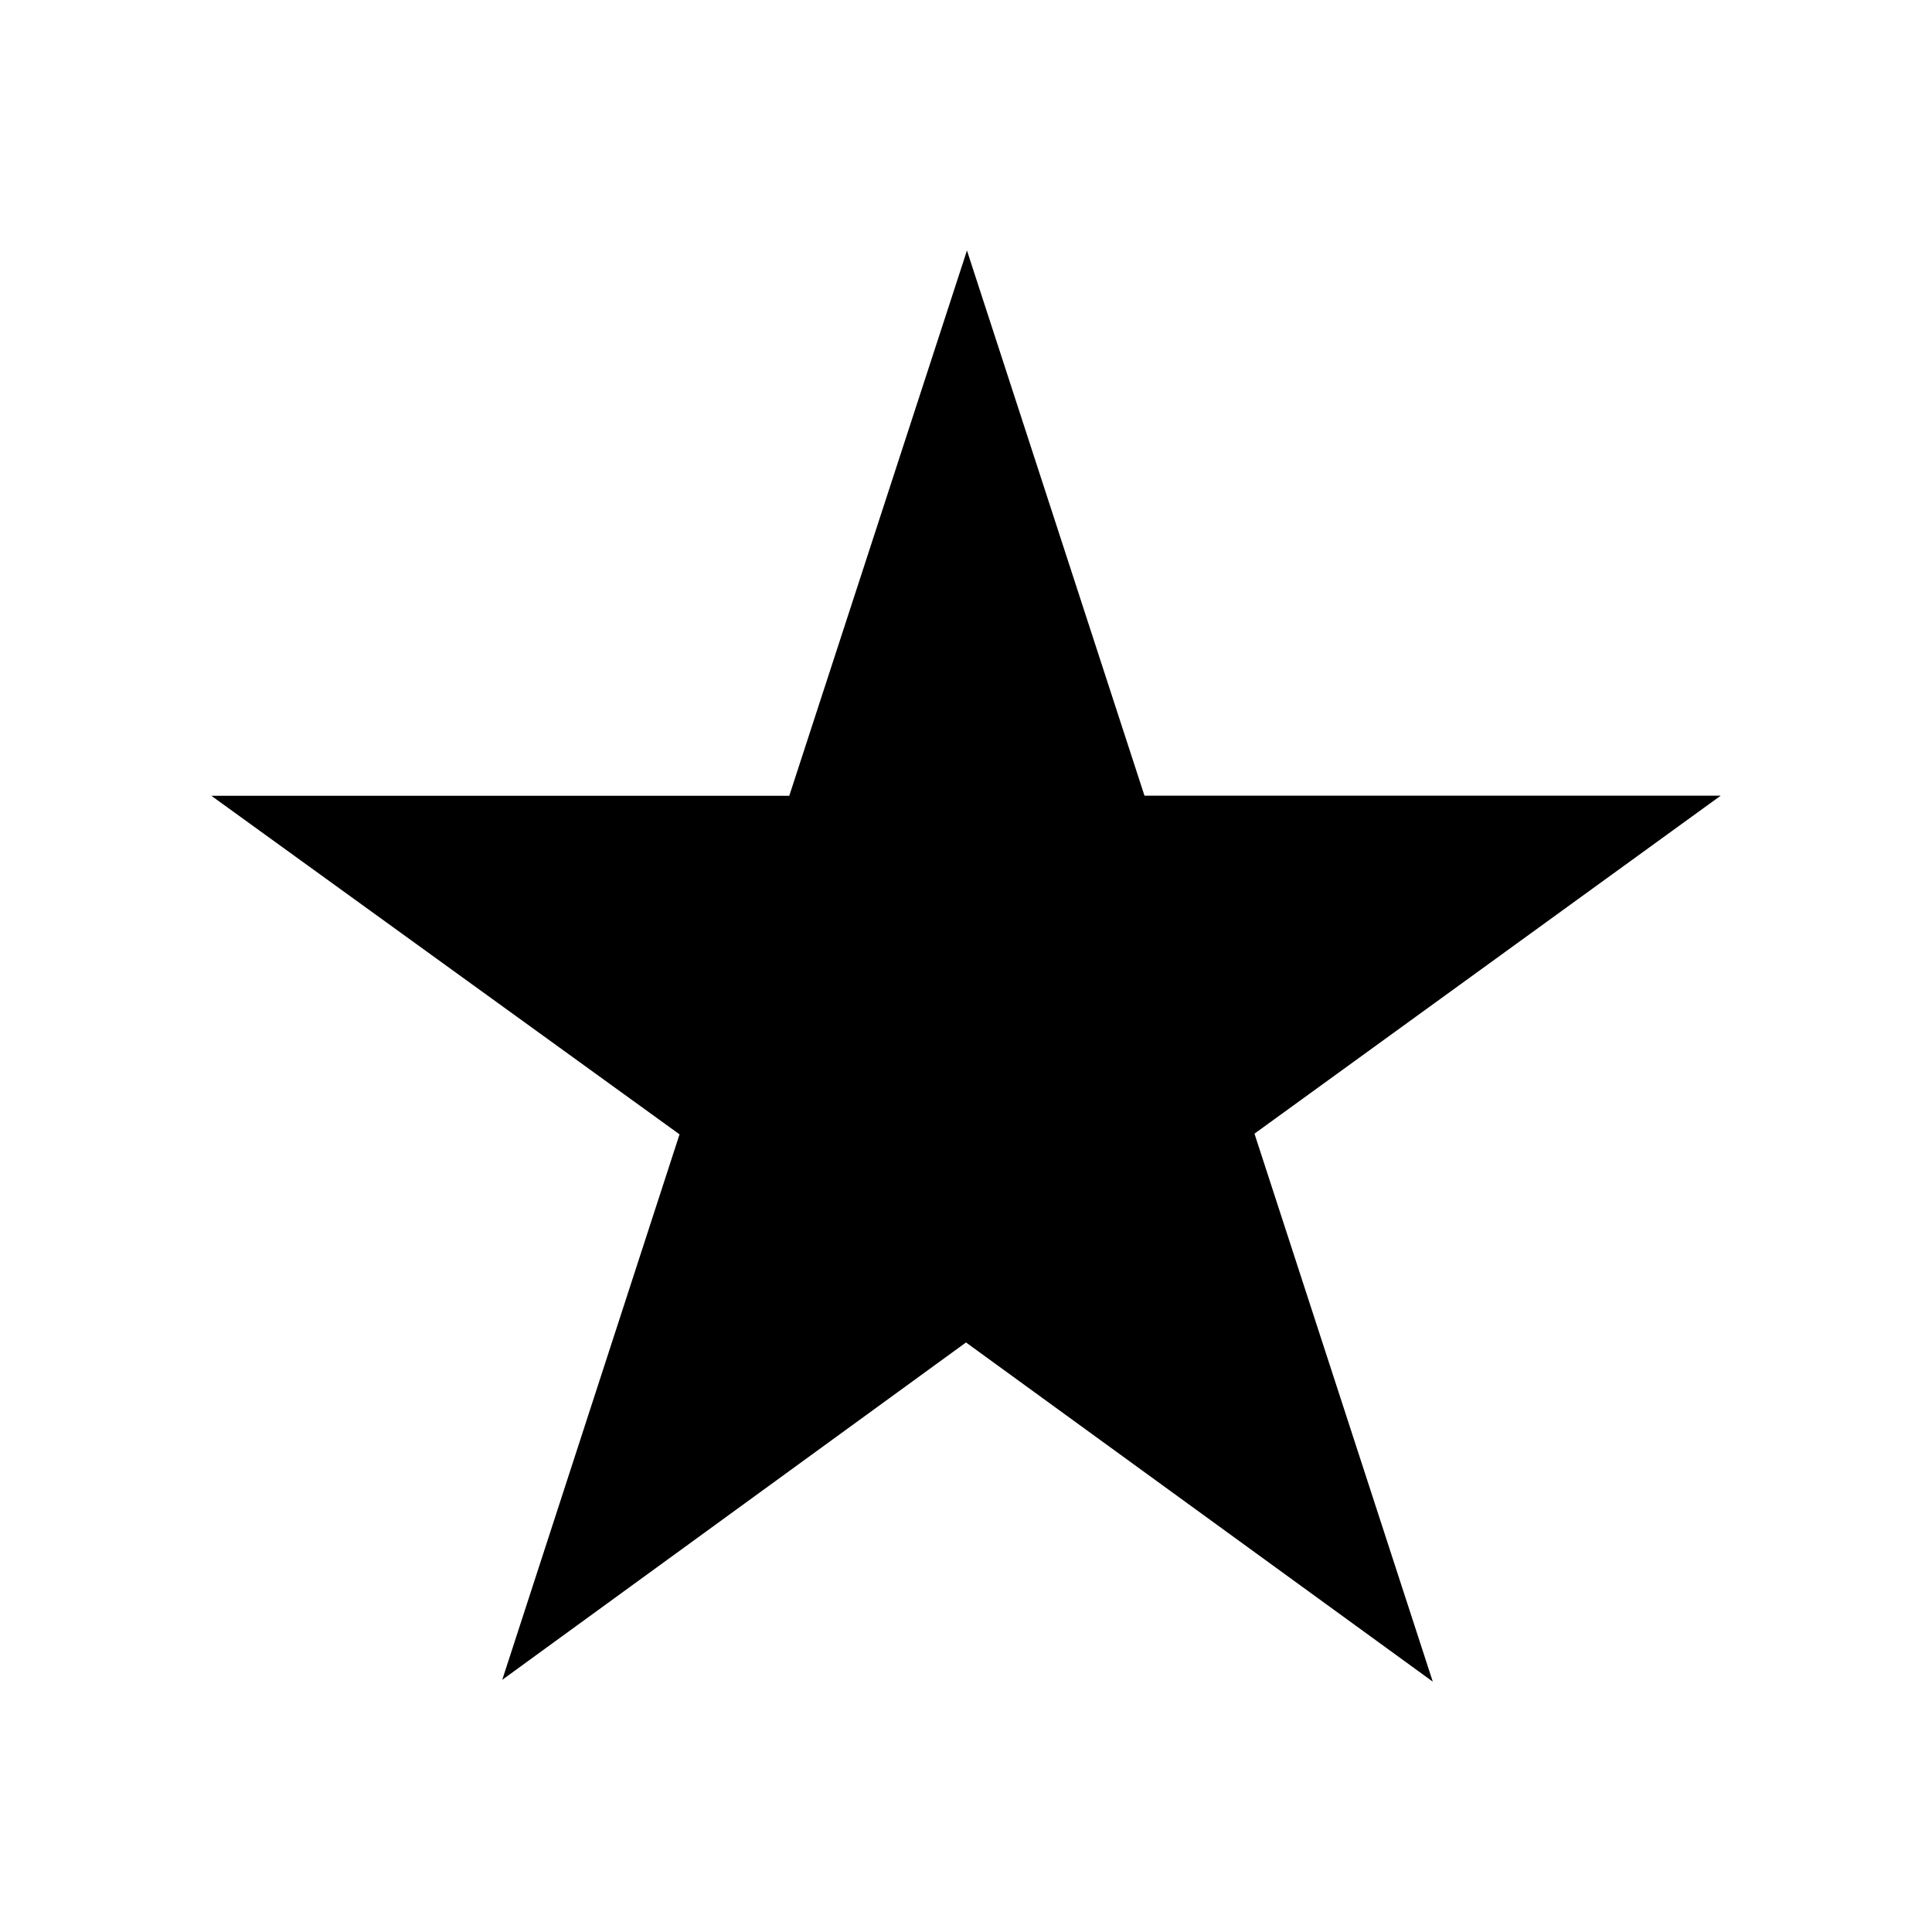 <svg xmlns="http://www.w3.org/2000/svg" width="100%" height="100%" viewBox="0 0 30.72 30.72"><path d="M15.375 3.984L12.55 12.653H3.36l7.445 5.384-2.819 8.673L15.36 21.346l7.422 5.393-2.835-8.713L27.36 12.652h-9.162L15.375 3.982v0.002z" /></svg>